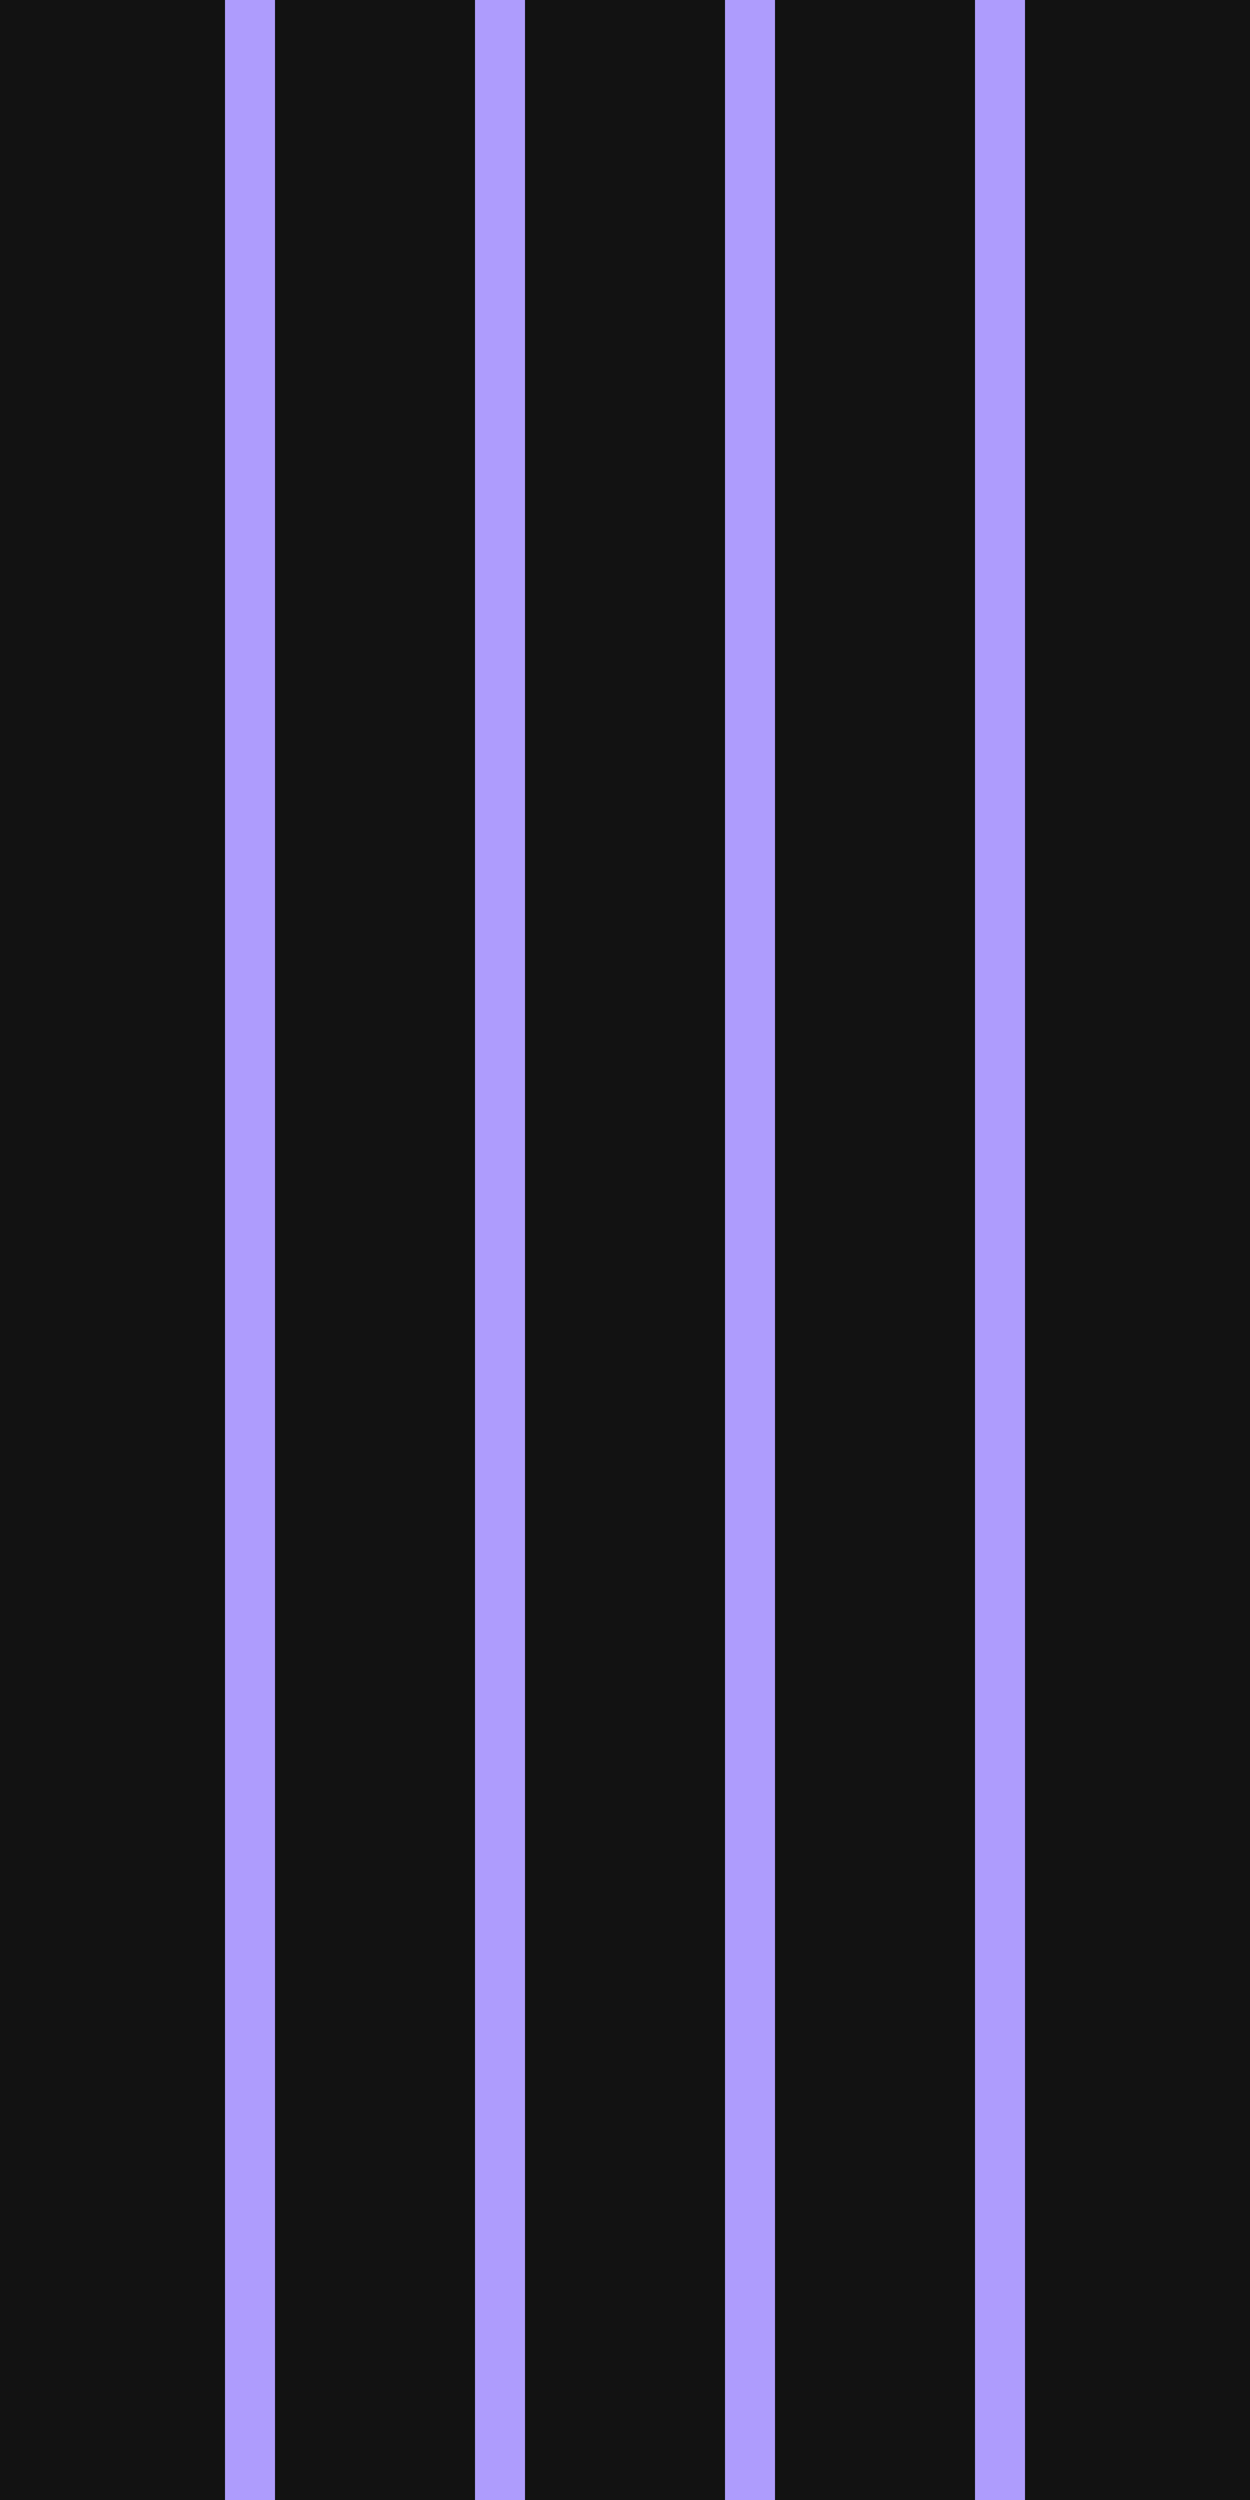 <svg xmlns="http://www.w3.org/2000/svg" width="100" height="200">
  <rect width="100%" height="100%" fill="#121212"/>
  <line x1="20" y1="0" x2="20" y2="200" stroke="#AE9CFD" stroke-width="4"/>
  <line x1="40" y1="0" x2="40" y2="200" stroke="#AE9CFD"  stroke-width="4"/>
  <line x1="60" y1="0" x2="60" y2="200" stroke="#AE9CFD" stroke-width="4"/>
  <line x1="80" y1="0" x2="80" y2="200" stroke="#AE9CFD" stroke-width="4"/>
</svg>
